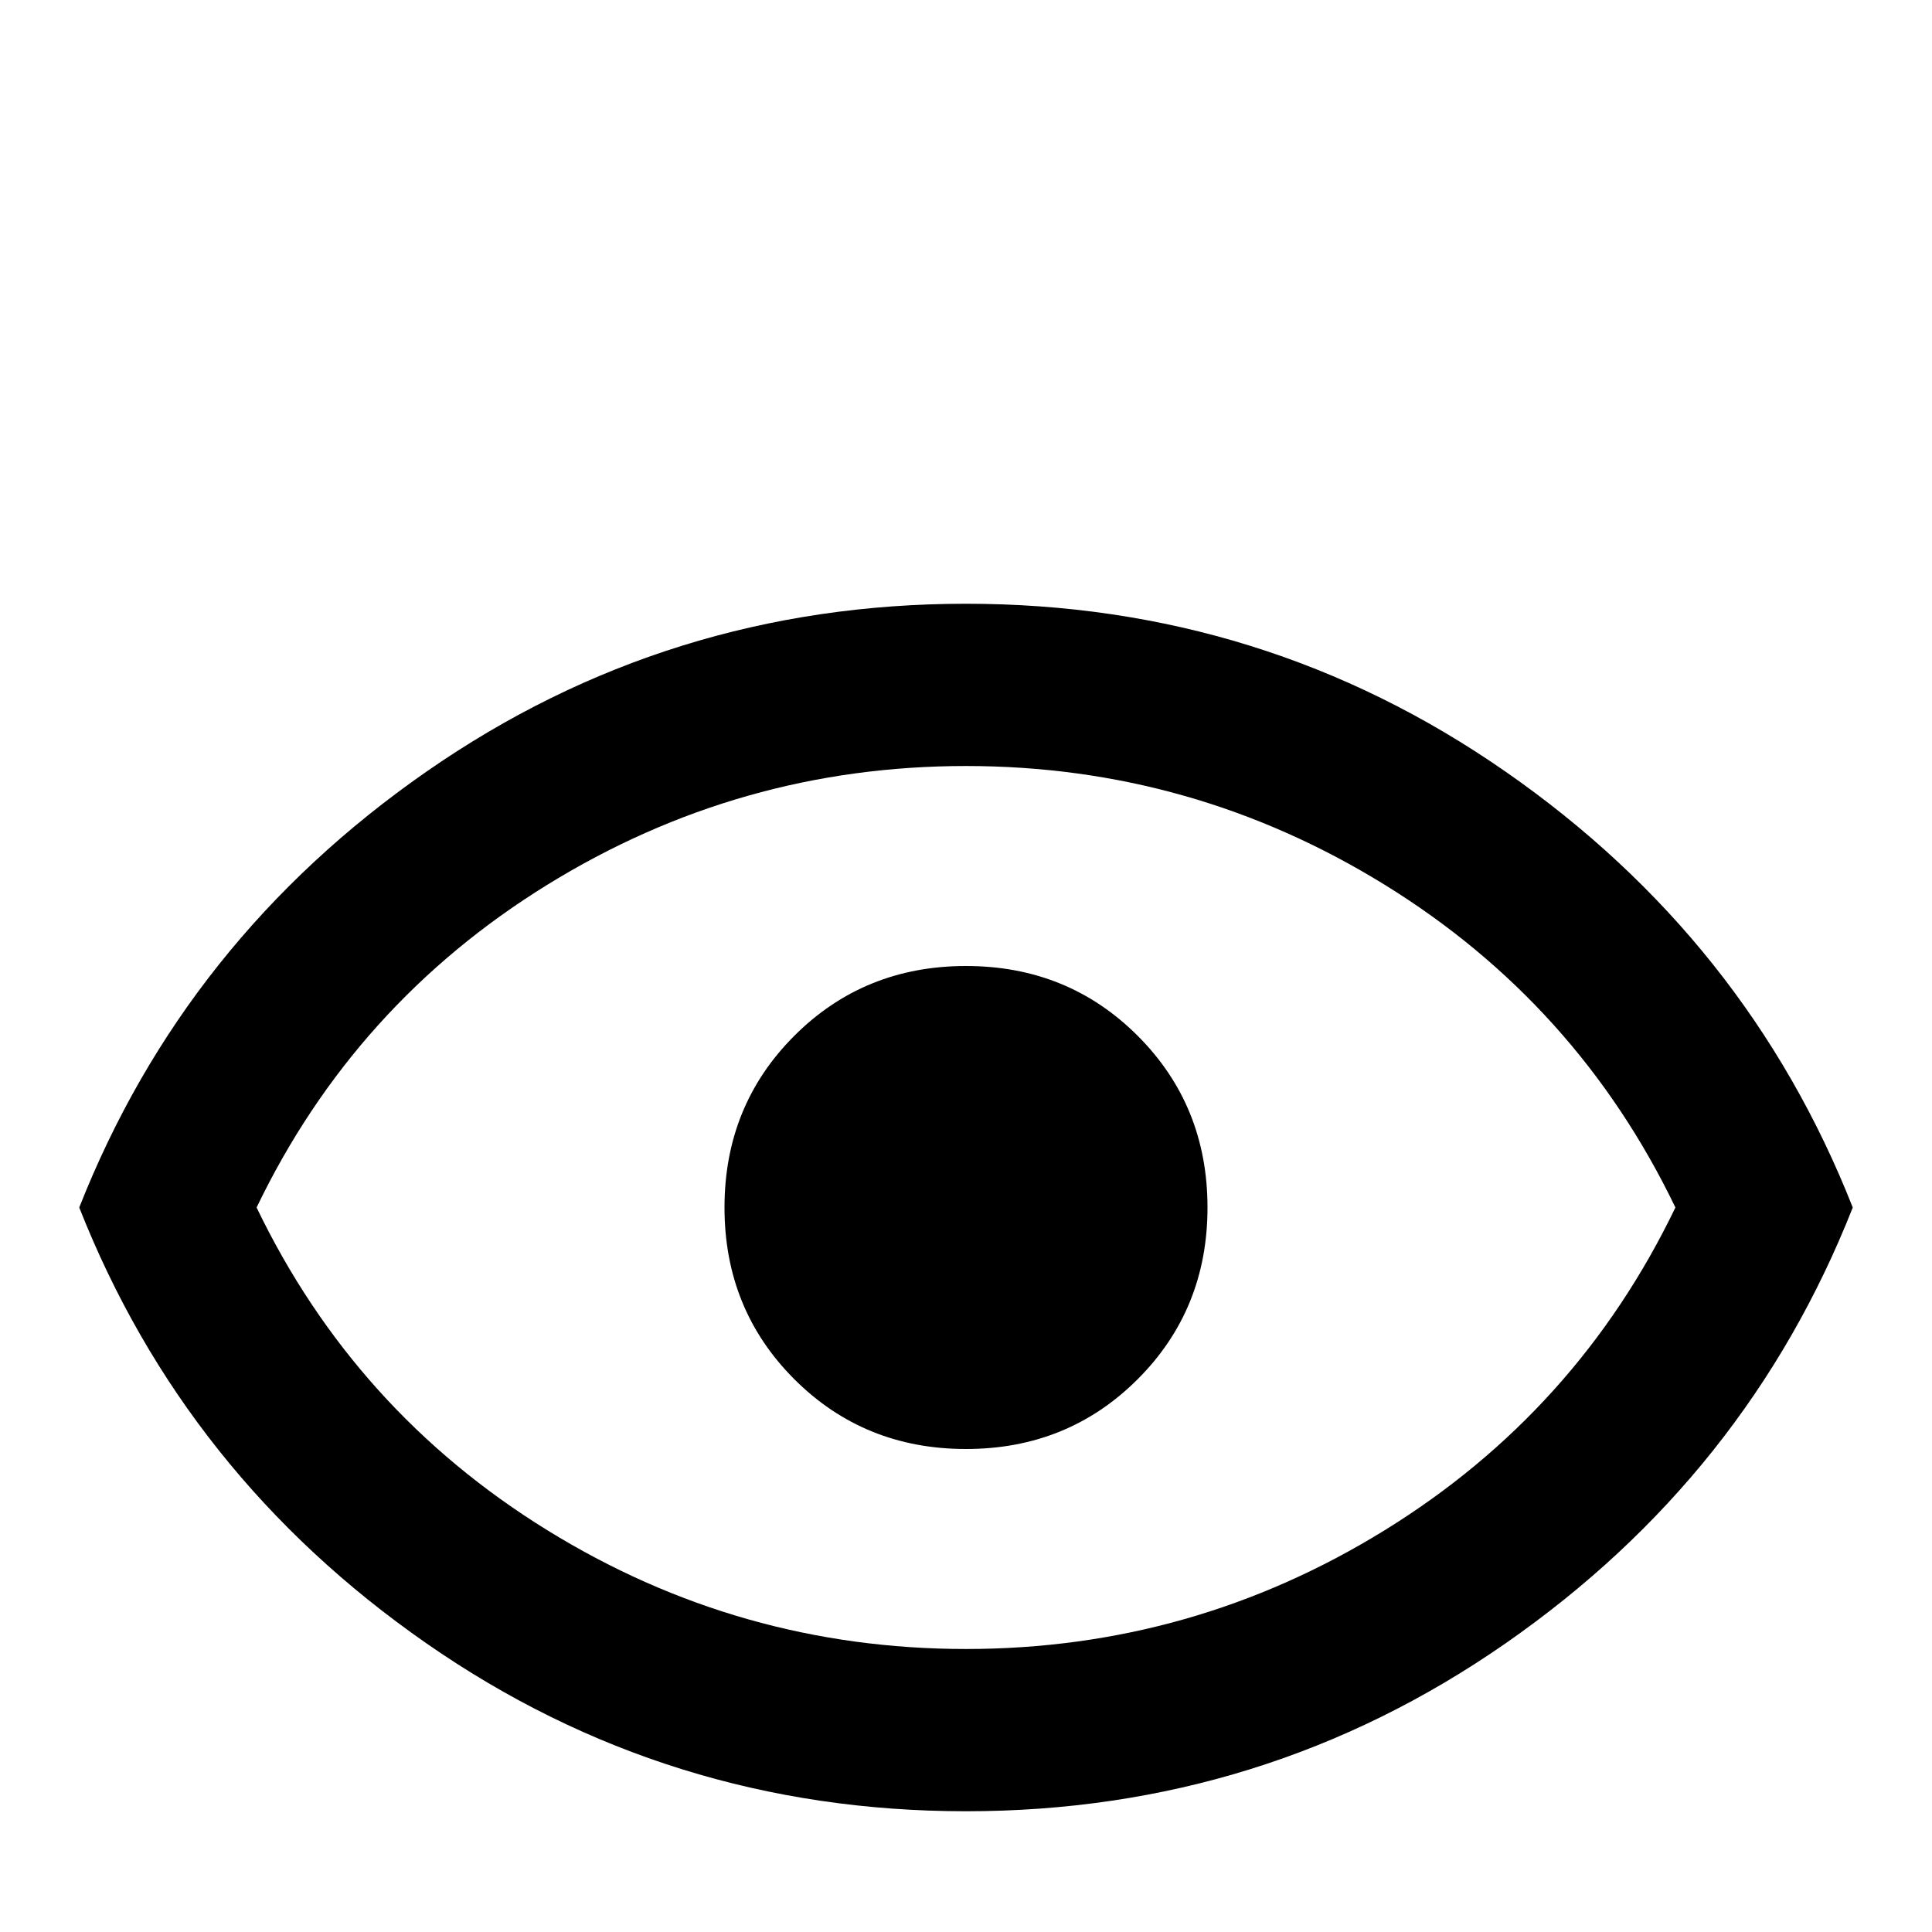 <svg xmlns="http://www.w3.org/2000/svg" viewBox="0 -512 512 512">
	<path fill="#000000" d="M256 -256Q283 -256 301.5 -237.5Q320 -219 320 -192Q320 -165 301.5 -146.5Q283 -128 256 -128Q229 -128 210.5 -146.5Q192 -165 192 -192Q192 -219 210.5 -237.5Q229 -256 256 -256ZM256 -352Q335 -352 399 -307.5Q463 -263 491 -192Q463 -121 399 -76.5Q335 -32 256 -32Q177 -32 113 -76.5Q49 -121 21 -192Q49 -263 113 -307.5Q177 -352 256 -352ZM68 -192Q94 -138 145 -106.5Q196 -75 256 -75Q316 -75 367 -106.5Q418 -138 444 -192Q418 -246 367 -277.5Q316 -309 256 -309Q196 -309 145 -277.5Q94 -246 68 -192Z"/>
</svg>